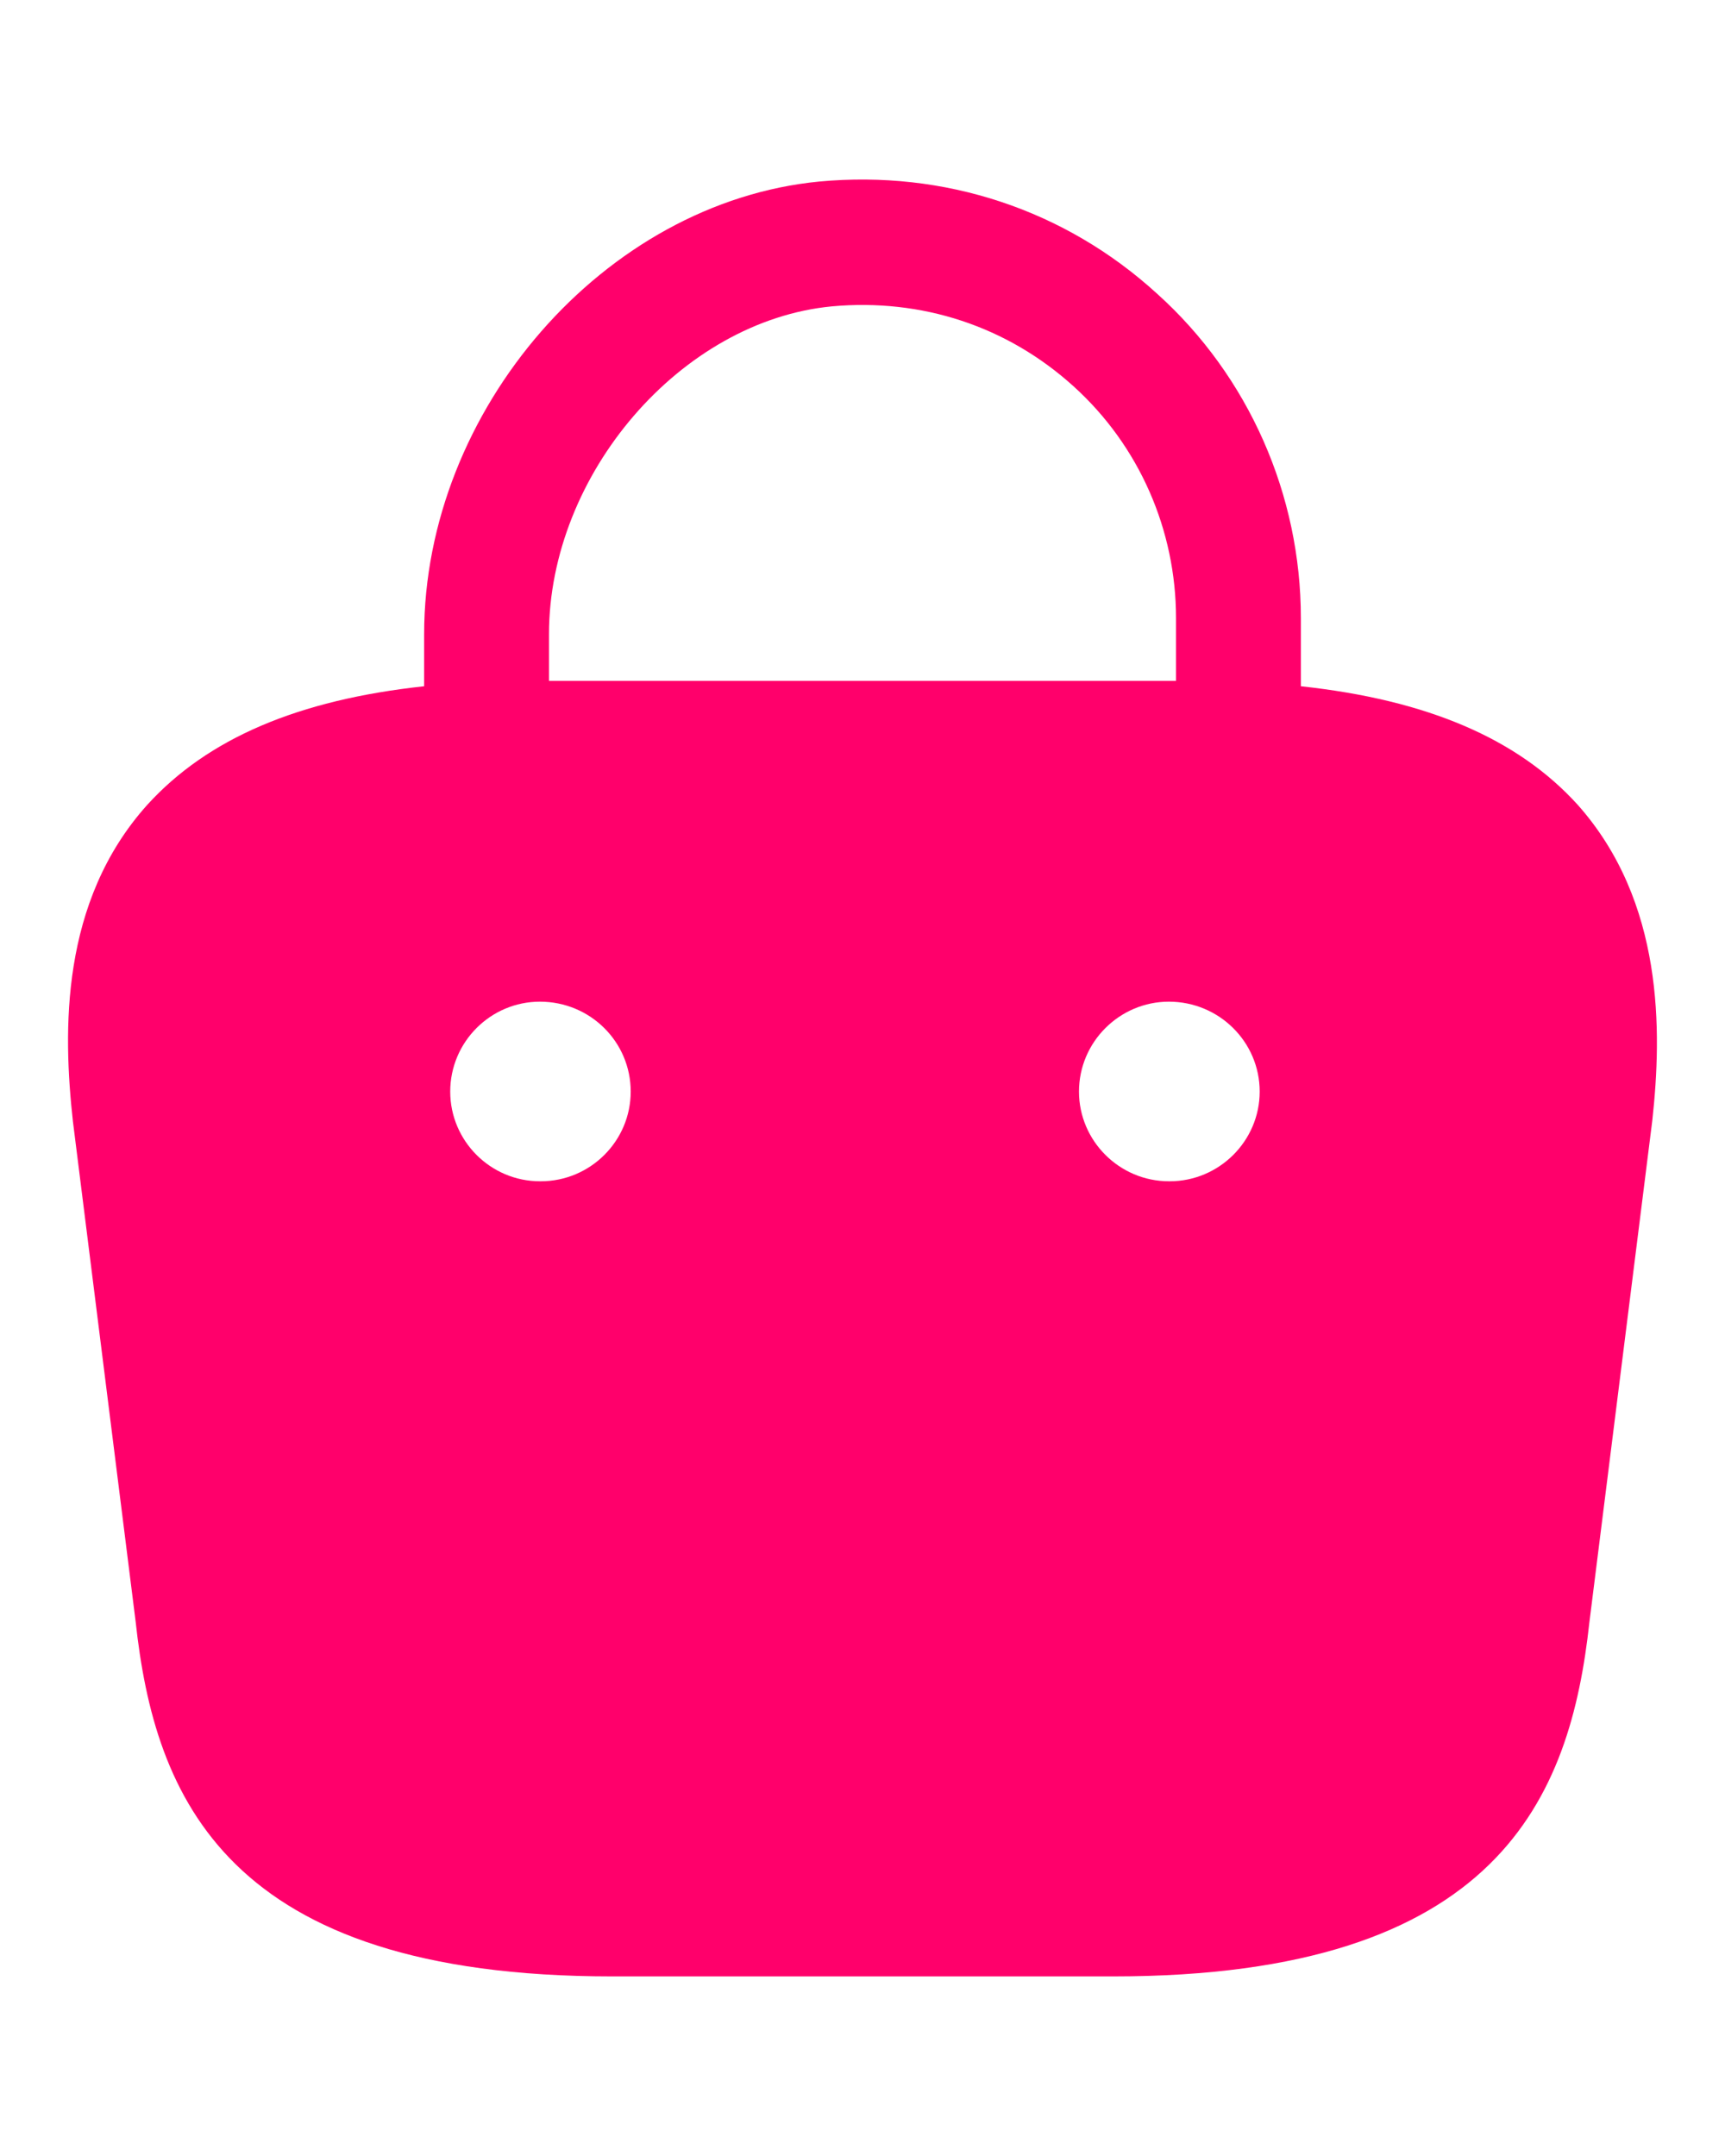 <svg width="8" height="10" viewBox="0 0 8 10" fill="none" xmlns="http://www.w3.org/2000/svg">
<path d="M7.317 3.733C7.038 3.425 6.617 3.246 6.033 3.183V2.867C6.033 2.296 5.792 1.746 5.367 1.363C4.938 0.971 4.379 0.788 3.8 0.842C2.804 0.938 1.967 1.9 1.967 2.942V3.183C1.383 3.246 0.963 3.425 0.683 3.733C0.279 4.183 0.292 4.783 0.338 5.2L0.629 7.521C0.717 8.333 1.046 9.167 2.838 9.167H5.163C6.954 9.167 7.283 8.333 7.371 7.525L7.663 5.196C7.708 4.783 7.717 4.183 7.317 3.733ZM3.858 1.421C4.275 1.383 4.671 1.513 4.979 1.792C5.283 2.067 5.454 2.458 5.454 2.867V3.158H2.546V2.942C2.546 2.2 3.158 1.488 3.858 1.421ZM2.508 5.479H2.504C2.275 5.479 2.088 5.292 2.088 5.063C2.088 4.833 2.275 4.646 2.504 4.646C2.738 4.646 2.925 4.833 2.925 5.063C2.925 5.292 2.738 5.479 2.508 5.479ZM5.425 5.479H5.421C5.192 5.479 5.004 5.292 5.004 5.063C5.004 4.833 5.192 4.646 5.421 4.646C5.654 4.646 5.842 4.833 5.842 5.063C5.842 5.292 5.654 5.479 5.425 5.479Z" fill="#FF006B"/>
</svg>
